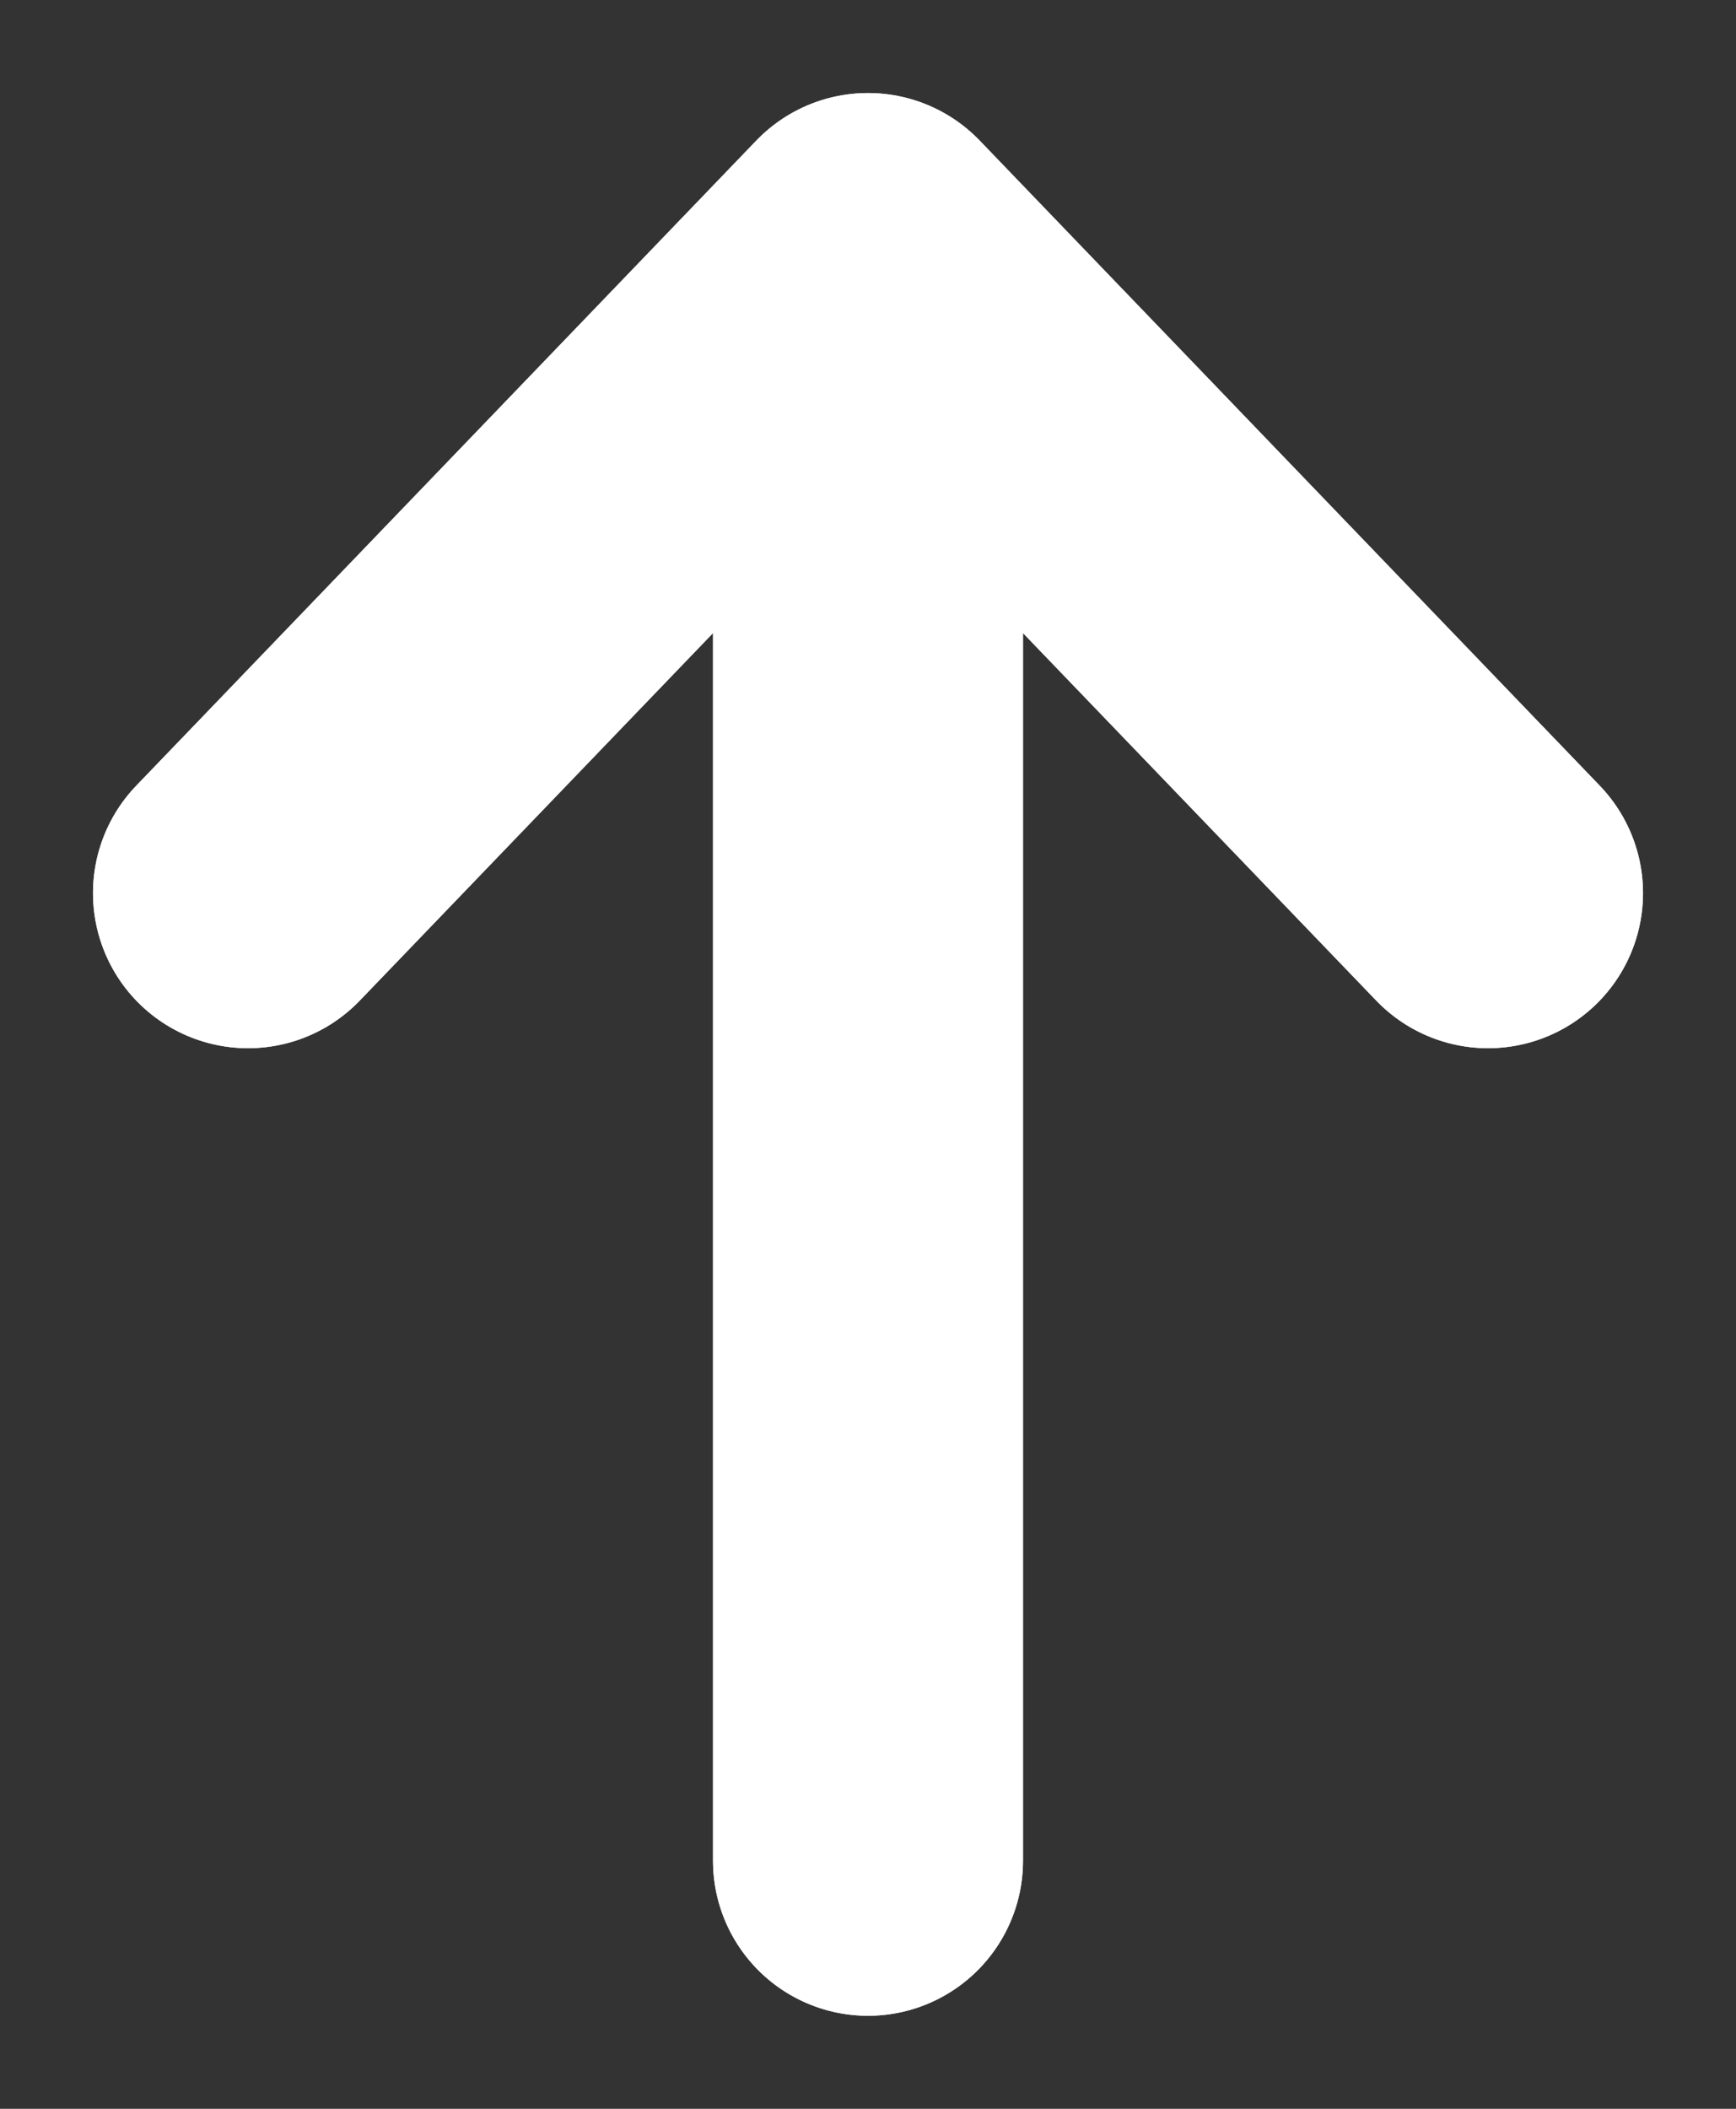 <svg width="14" height="17" viewBox="0 0 14 17" fill="none" xmlns="http://www.w3.org/2000/svg">
<rect x="0" y="0" width="14" height="17" fill="#333333" stroke="none"/>
<path d="M7 15V2M7 2L2 7.2M7 2L12 7.2" stroke="white" stroke-width="2.5" stroke-linecap="round" stroke-linejoin="round"/>
<path d="M7 15V2M7 2L2 7.2M7 2L12 7.2" stroke="white" stroke-width="2.5" stroke-linecap="round" stroke-linejoin="round"/>
</svg>
